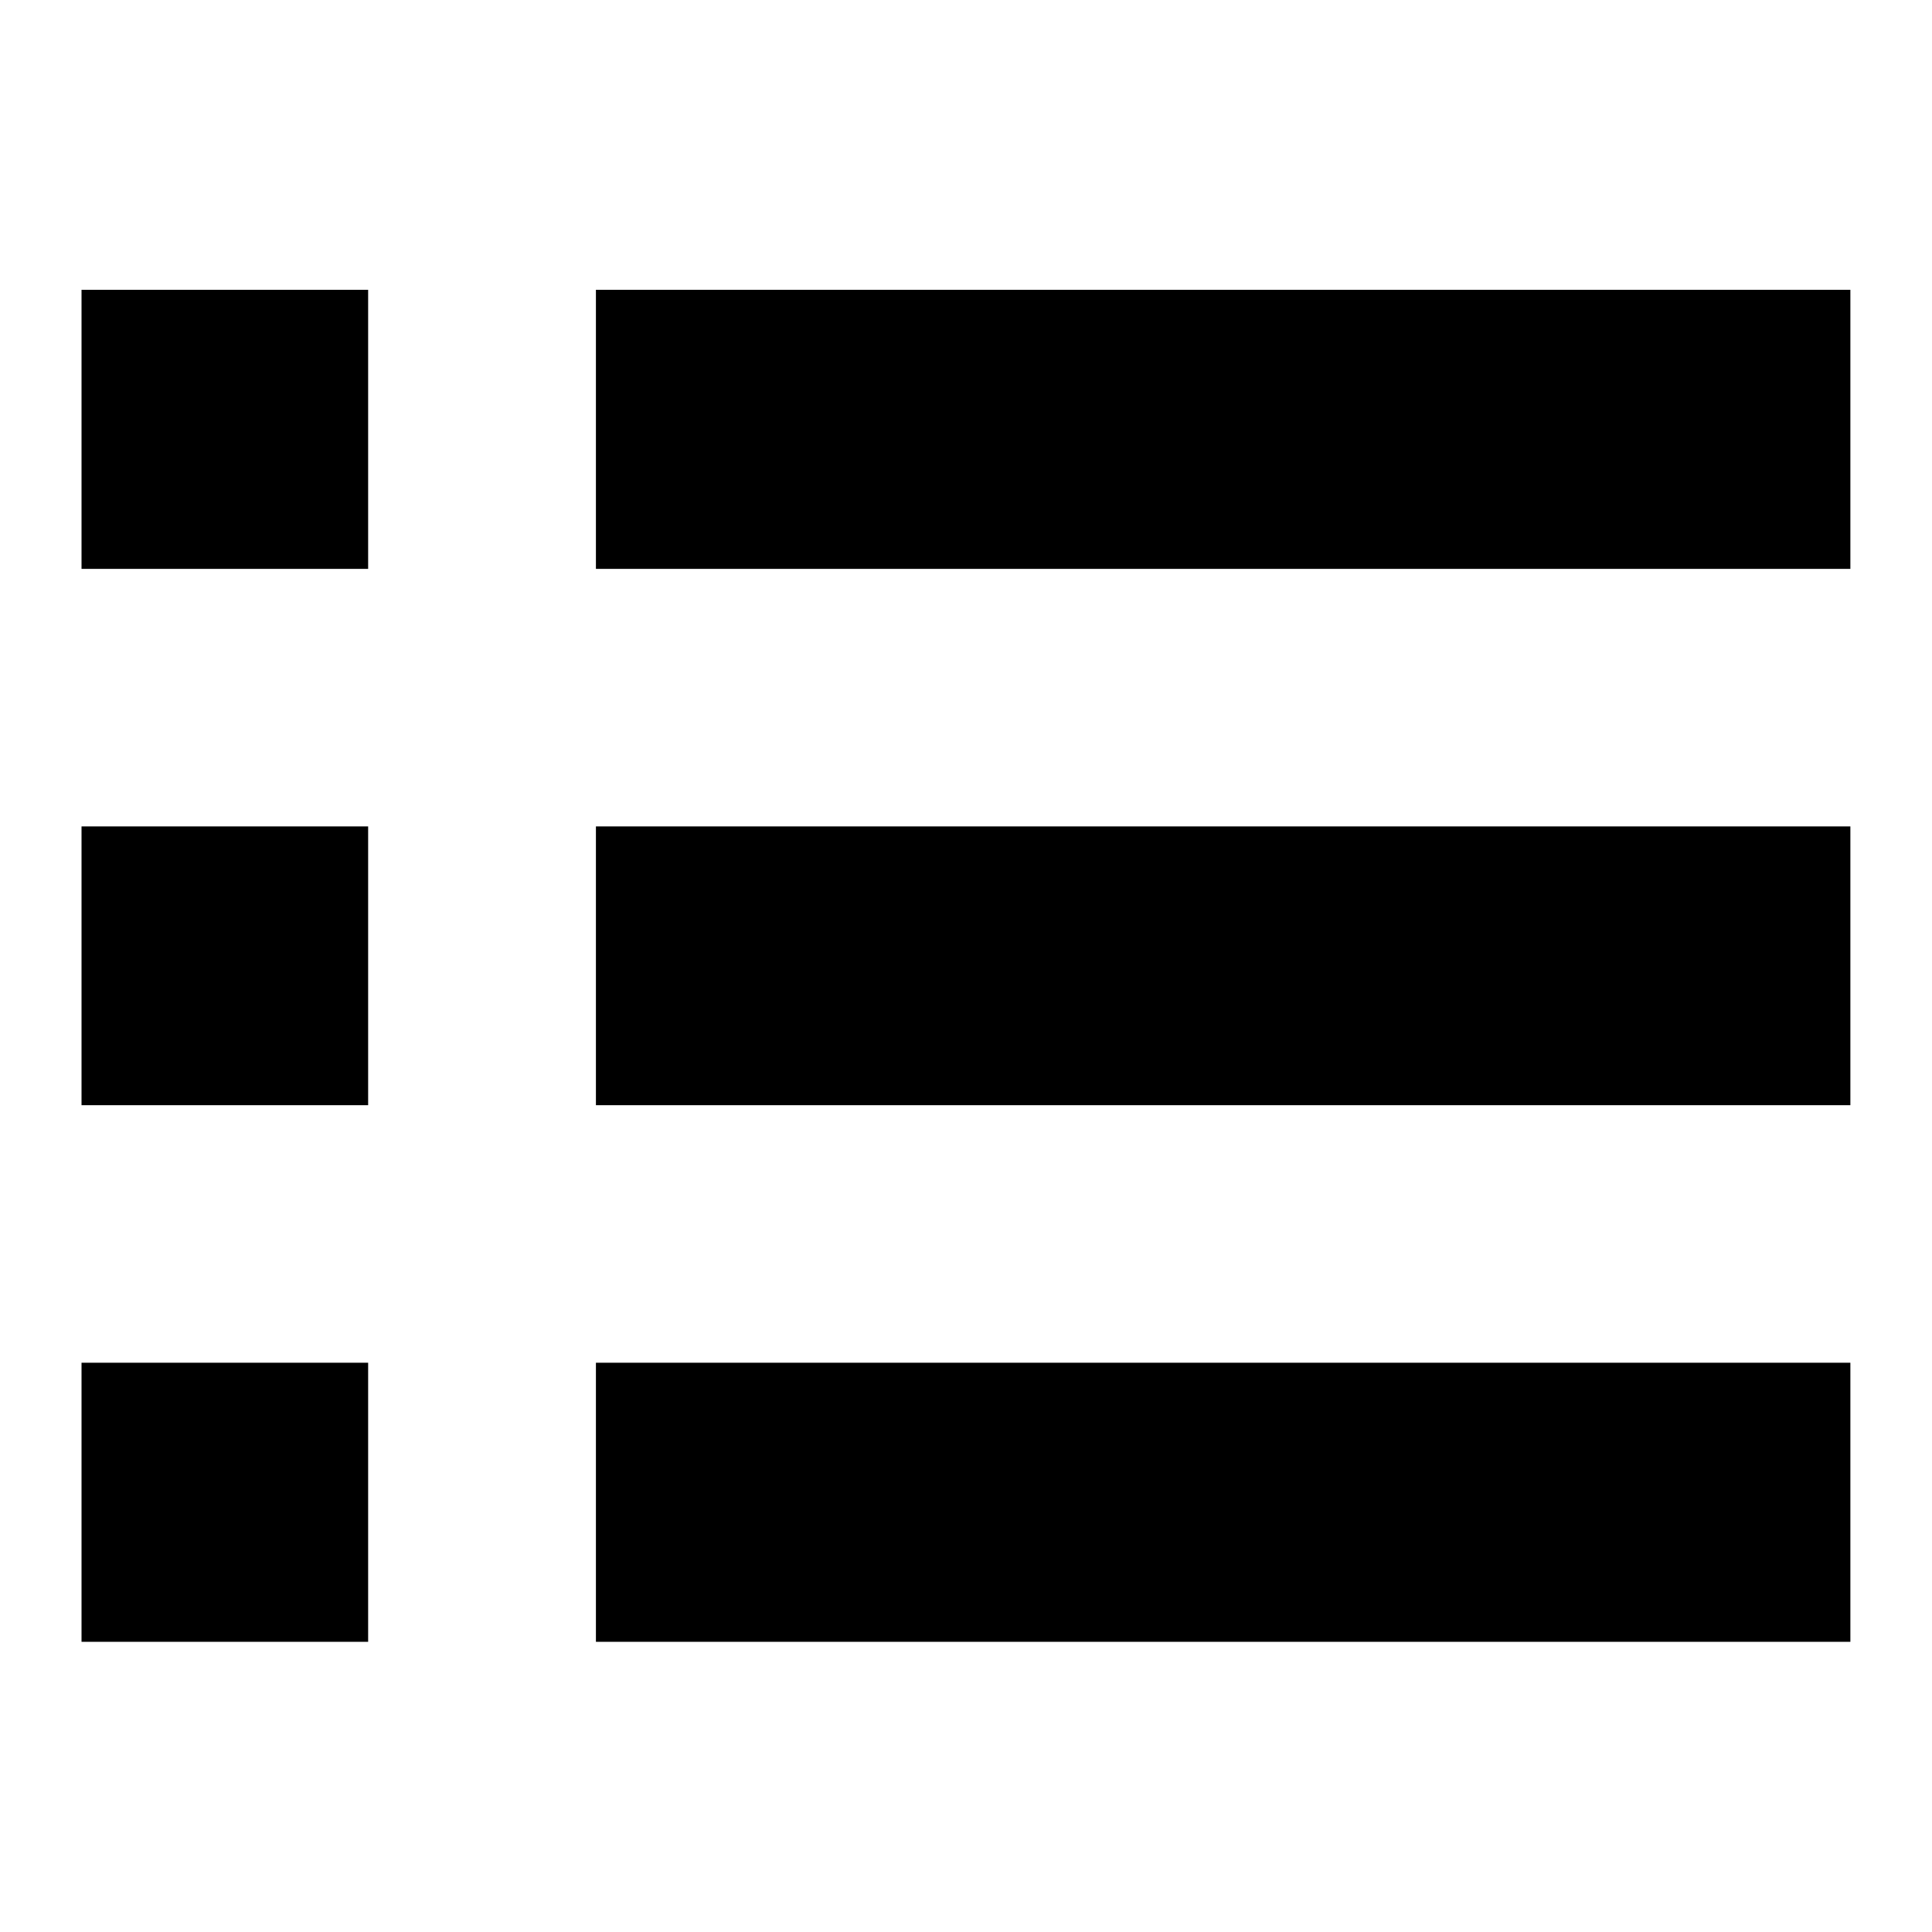 <?xml version="1.0" encoding="utf-8"?>
<!DOCTYPE svg PUBLIC "-//W3C//DTD SVG 1.1//EN" "http://www.w3.org/Graphics/SVG/1.1/DTD/svg11.dtd">
<svg version="1.1" xmlns="http://www.w3.org/2000/svg" xmlns:xlink="http://www.w3.org/1999/xlink" x="0px" y="0px" width="20px"
	 height="20px" viewBox="0 0 20 20" enable-background="new 0 0 20 20" xml:space="preserve">
<g id="line">
	<path d="M3.811,14.107v2.889H0.844v-2.889H3.811z M0.844,8.555v2.886h2.967V8.555H0.844z M19.155,11.441V8.555H6.169v2.886H19.155z
		 M19.155,16.996v-2.889H6.169v2.889H19.155z M0.844,3v2.889h2.967V3H0.844z M19.155,5.889V3H6.169v2.889H19.155z"/>
</g>
</svg>
